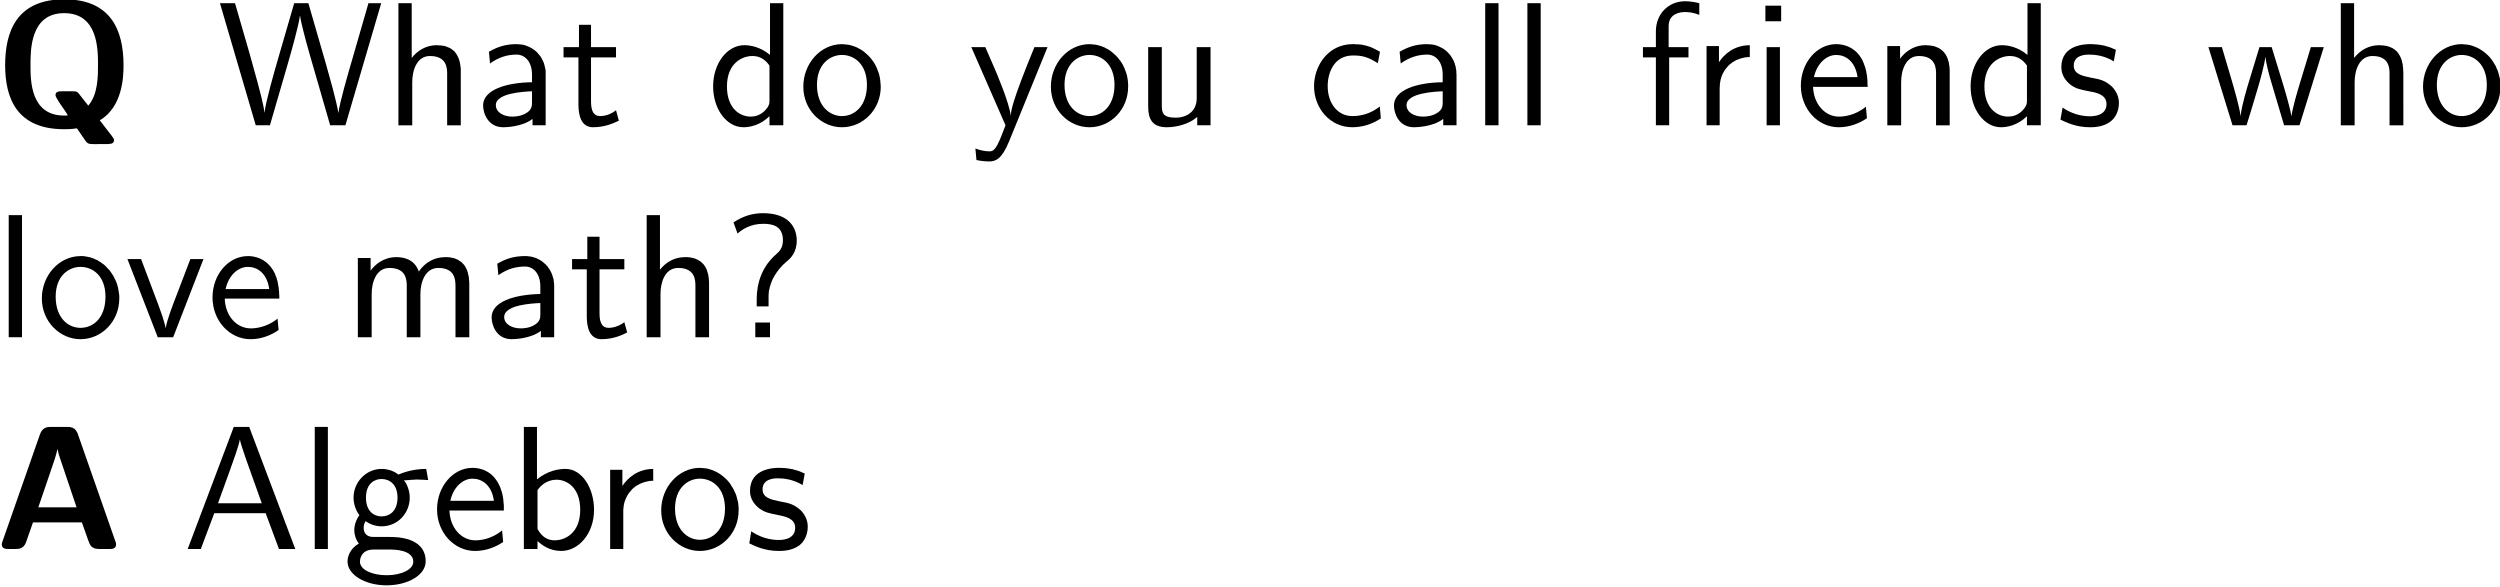 <?xml version="1.0" encoding="UTF-8" standalone="no"?>
<!-- Created with Inkscape (http://www.inkscape.org/) -->

<svg
   xmlns:ns0="http://www.iki.fi/pav/software/textext/"
   xmlns:dc="http://purl.org/dc/elements/1.1/"
   xmlns:cc="http://creativecommons.org/ns#"
   xmlns:rdf="http://www.w3.org/1999/02/22-rdf-syntax-ns#"
   xmlns:svg="http://www.w3.org/2000/svg"
   xmlns="http://www.w3.org/2000/svg"
   xmlns:sodipodi="http://sodipodi.sourceforge.net/DTD/sodipodi-0.dtd"
   xmlns:inkscape="http://www.inkscape.org/namespaces/inkscape"
   inkscape:version="0.48.3.1 r9886"
   version="1.1"
   id="svg3854"
   height="109.565"
   width="466.256"
   sodipodi:docname="cos.svg">
  <sodipodi:namedview
     id="base"
     pagecolor="#ffffff"
     bordercolor="#666666"
     borderopacity="1.0"
     inkscape:pageopacity="0.0"
     inkscape:pageshadow="2"
     inkscape:zoom="0.35"
     inkscape:cx="200.06378"
     inkscape:cy="-208.63924"
     inkscape:document-units="px"
     inkscape:current-layer="svg3854"
     showgrid="false"
     inkscape:window-width="782"
     inkscape:window-height="557"
     inkscape:window-x="123"
     inkscape:window-y="72"
     inkscape:window-maximized="0"
     fit-margin-top="0"
     fit-margin-left="0"
     fit-margin-right="0"
     fit-margin-bottom="0"
     showborder="false"
     inkscape:showpageshadow="false" />
  <defs
     id="defs3856" />
  <g
     transform="translate(-124.936,-214.158)"
     inkscape:label="Layer 1"
     inkscape:groupmode="layer"
     id="layer1" />
  <g
     style="font-style:normal;font-variant:normal;font-weight:normal;font-stretch:normal;letter-spacing:normal;word-spacing:normal;text-anchor:start;fill:none;stroke:#000000;stroke-linecap:butt;stroke-linejoin:miter;stroke-miterlimit:10.433;stroke-opacity:1;stroke-dasharray:none;stroke-dashoffset:0"
     ns0:preamble="/home/abhinavc/playpen/textext/preamble.ini"
     ns0:text="\\textbf{Q} What do you call friends who love math? \\\\\n\\textbf{A} Algebros \n"
     word-spacing="normal"
     letter-spacing="normal"
     font-size-adjust="none"
     font-stretch="normal"
     font-weight="normal"
     font-variant="normal"
     font-style="normal"
     stroke-miterlimit="10.433"
     xml:space="preserve"
     transform="matrix(3.305,0,0,-3.305,-1075.607,1770.39)"
     id="content">
<path
   id="path4475"
   d="m 331.52,527.54 0.01,0 0.02,0 0.01,0 0.01,0 0.02,0 0.01,0.01 0.02,0 0.01,0 0.02,0 0.01,0 0.02,0 0.01,0.01 0.02,0 0.01,0 0.02,0.01 0.01,0 0.01,0.01 0.02,0 0.01,0.01 0.01,0.01 0.01,0.01 0.01,0 0.01,0.01 0.01,0.01 0,0.01 0.01,0 0,0.01 0,0 0.01,0.01 0,0.01 0,0 0.01,0.01 0,0.01 0,0.01 0,0.01 0.01,0 0,0.01 0,0.01 0,0.01 0,0.01 0,0.01 c 0,0.08 -0.02,0.1 -0.15,0.28 l -0.65,0.84 c 1.27,0.76 1.34,2.4 1.34,3.11 0,2 -0.73,3.72 -3.34,3.72 -2.75,0 -3.34,-1.9 -3.34,-3.72 0,-1.85 0.65,-3.61 3.33,-3.61 v 0.77 c -1.9,0 -1.9,1.97 -1.9,2.85 0,0.88 0,2.93 1.9,2.93 1.91,0 1.91,-2.04 1.91,-2.93 0,-0.62 0,-1.66 -0.55,-2.29 l -0.55,0.7 c -0.1,0.11 -0.14,0.11 -0.34,0.11 h -0.61 c -0.13,0 -0.35,0 -0.35,-0.22 0,-0.11 0.31,-0.56 0.49,-0.81 0.03,-0.05 0.2,-0.29 0.2,-0.32 0,-0.02 -0.16,-0.02 -0.2,-0.02 v -0.77 c 0.17,0 0.4,0 0.72,0.05 0.12,-0.18 0.24,-0.36 0.37,-0.54 0.21,-0.32 0.24,-0.35 0.57,-0.35 z"
   inkscape:connector-curvature="0"
   style="fill:#000000;stroke-width:0" />
<path
   id="path4477"
   d="m 346.96,535.49 h -0.72 l -0.9,-3.12 c -0.26,-0.88 -0.74,-2.55 -0.79,-3.06 h -0.01 c 0,0.01 -0.06,0.53 -0.71,2.79 l -0.98,3.39 h -0.8 l -0.9,-3.1 c -0.22,-0.76 -0.72,-2.5 -0.77,-3.06 h -0.01 c -0.04,0.4 -0.3,1.37 -0.39,1.7 l -0.46,1.66 -0.81,2.8 h -0.85 l 2.02,-6.89 h 0.8 l 1,3.44 c 0.21,0.73 0.63,2.21 0.69,2.73 h 0.01 c 0.04,-0.3 0.28,-1.25 0.55,-2.19 l 1.15,-3.98 h 0.86 z"
   inkscape:connector-curvature="0"
   style="fill:#000000;stroke-width:0" />
<path
   id="path4479"
   d="m 351.45,531.56 0,0.06 0,0.06 0,0.07 0,0.06 -0.01,0.07 -0.01,0.06 -0.01,0.07 -0.01,0.07 -0.01,0.06 -0.02,0.07 -0.02,0.06 -0.02,0.07 -0.02,0.06 -0.03,0.06 -0.03,0.06 -0.03,0.06 -0.04,0.06 -0.04,0.05 -0.04,0.06 -0.05,0.05 -0.06,0.04 -0.05,0.05 -0.07,0.04 -0.06,0.04 -0.04,0.01 -0.04,0.02 -0.03,0.01 -0.04,0.02 -0.04,0.01 -0.04,0.02 -0.05,0.01 -0.04,0.01 -0.05,0.01 -0.04,0 -0.05,0.01 -0.05,0.01 -0.05,0 -0.06,0 -0.05,0.01 -0.06,0 c -0.61,0 -1.09,-0.31 -1.41,-0.72 v 3.09 h -0.75 v -6.89 h 0.78 v 2.43 c 0,0.66 0.25,1.48 1,1.48 0.96,0 0.97,-0.7 0.97,-1.02 v -2.89 h 0.77 z"
   inkscape:connector-curvature="0"
   style="fill:#000000;stroke-width:0" />
<path
   id="path4481"
   d="m 356.24,531.47 0,0.09 0,0.09 -0.01,0.09 -0.02,0.09 -0.02,0.09 -0.02,0.08 -0.02,0.08 -0.03,0.08 -0.04,0.08 -0.03,0.07 -0.04,0.07 -0.04,0.07 -0.05,0.07 -0.05,0.06 -0.05,0.06 -0.05,0.06 -0.06,0.06 -0.06,0.05 -0.06,0.05 -0.07,0.04 -0.06,0.05 -0.07,0.03 -0.07,0.04 -0.07,0.03 -0.08,0.03 -0.08,0.03 -0.07,0.02 -0.08,0.02 -0.09,0.01 -0.08,0.01 -0.08,0 -0.09,0.01 c -0.64,0 -1.09,-0.16 -1.56,-0.43 l 0.06,-0.66 c 0.52,0.37 1.01,0.5 1.5,0.5 0.47,0 0.87,-0.4 0.87,-1.13 v -0.43 c -1.49,-0.02 -2.76,-0.44 -2.76,-1.31 0,-0.43 0.27,-1.23 1.14,-1.23 0.14,0 1.07,0.02 1.65,0.47 l -0.37,0.32 c -0.29,-0.18 -0.67,-0.19 -0.78,-0.19 -0.47,0 -0.92,0.23 -0.92,0.65 0,0.69 1.61,0.76 2.04,0.78 v -0.61 c 0,-0.19 0,-0.44 -0.34,-0.63 l 0.37,-0.32 v -0.36 h 0.74 z"
   inkscape:connector-curvature="0"
   style="fill:#000000;stroke-width:0" />
<path
   id="path4483"
   d="m 358.8,532.43 h 1.41 v 0.58 h -1.41 v 1.26 h -0.68 v -1.26 h -0.87 v -0.58 h 0.84 v -2.65 c 0,-0.6 0.14,-1.29 0.82,-1.29 0.7,0 1.21,0.25 1.46,0.37 l -0.16,0.59 c -0.26,-0.21 -0.58,-0.33 -0.9,-0.33 -0.37,0 -0.51,0.3 -0.51,0.83 z"
   inkscape:connector-curvature="0"
   style="fill:#000000;stroke-width:0" />
<path
   id="path4485"
   d="m 369.65,535.49 h -0.75 v -2.92 c -0.52,0.44 -1.08,0.55 -1.45,0.55 -0.98,0 -1.76,-1.04 -1.76,-2.32 0,-1.3 0.77,-2.31 1.71,-2.31 0.33,0 0.92,0.09 1.47,0.62 l -0.32,0.26 c -0.23,-0.2 -0.48,-0.28 -0.74,-0.28 -0.62,0 -1.34,0.47 -1.34,1.7 0,1.31 0.85,1.72 1.44,1.72 0.45,0 0.74,-0.23 0.96,-0.54 v -1.99 c 0,-0.14 -0.01,-0.32 -0.32,-0.61 l 0.32,-0.26 v -0.51 h 0.78 z"
   inkscape:connector-curvature="0"
   style="fill:#000000;stroke-width:0" />
<path
   id="path4487"
   d="m 375.15,530.78 -0.01,0.13 -0.01,0.12 -0.01,0.12 -0.02,0.12 -0.02,0.11 -0.03,0.12 -0.04,0.11 -0.04,0.11 -0.04,0.1 -0.05,0.11 -0.05,0.1 -0.06,0.1 -0.06,0.09 -0.07,0.09 -0.07,0.09 -0.07,0.08 -0.08,0.08 -0.08,0.07 -0.08,0.07 -0.08,0.07 -0.09,0.06 -0.09,0.06 -0.1,0.05 -0.09,0.05 -0.1,0.04 -0.1,0.04 -0.1,0.03 -0.11,0.03 -0.11,0.02 -0.1,0.01 -0.11,0.01 -0.11,0.01 -0.01,-0.61 c 0.69,0 1.41,-0.52 1.41,-1.69 0,-1.17 -0.68,-1.76 -1.41,-1.76 h 0 c -0.69,0 -1.41,0.56 -1.41,1.76 0,1.2 0.76,1.69 1.41,1.69 l 0.01,0.61 c -1.23,0 -2.19,-1.1 -2.19,-2.4 0,-1.31 1.01,-2.29 2.18,-2.29 1.19,0 2.19,1 2.19,2.29 z"
   inkscape:connector-curvature="0"
   style="fill:#000000;stroke-width:0" />
<path
   id="path4489"
   d="m 384.56,533.01 h -0.74 c -1.3,-3.16 -1.32,-3.62 -1.33,-3.85 h -0.01 c -0.06,0.67 -0.85,2.52 -0.89,2.61 l -0.54,1.24 h -0.79 l 1.93,-4.41 c -0.12,-0.31 -0.31,-0.81 -0.36,-0.9 -0.25,-0.57 -0.42,-0.57 -0.56,-0.57 -0.16,0 -0.48,0.04 -0.78,0.16 l 0.06,-0.65 c 0.22,-0.05 0.5,-0.08 0.72,-0.08 0.35,0 0.71,0.12 1.12,1.13 z"
   inkscape:connector-curvature="0"
   style="fill:#000000;stroke-width:0" />
<path
   id="path4491"
   d="m 389.11,530.78 0,0.13 -0.01,0.12 -0.01,0.12 -0.02,0.12 -0.02,0.11 -0.03,0.12 -0.04,0.11 -0.04,0.11 -0.04,0.1 -0.05,0.11 -0.05,0.1 -0.06,0.1 -0.06,0.09 -0.07,0.09 -0.07,0.09 -0.07,0.08 -0.08,0.08 -0.08,0.07 -0.08,0.07 -0.08,0.07 -0.09,0.06 -0.09,0.06 -0.1,0.05 -0.09,0.05 -0.1,0.04 -0.1,0.04 -0.11,0.03 -0.1,0.03 -0.11,0.02 -0.1,0.01 -0.11,0.01 -0.11,0.01 -0.01,-0.61 c 0.69,0 1.41,-0.52 1.41,-1.69 0,-1.17 -0.68,-1.76 -1.41,-1.76 h 0 c -0.69,0 -1.41,0.56 -1.41,1.76 0,1.2 0.76,1.69 1.41,1.69 l 0.01,0.61 c -1.23,0 -2.19,-1.1 -2.19,-2.4 0,-1.31 1.01,-2.29 2.18,-2.29 1.19,0 2.18,1 2.18,2.29 z"
   inkscape:connector-curvature="0"
   style="fill:#000000;stroke-width:0" />
<path
   id="path4493"
   d="m 393.76,533.01 h -0.78 v -2.88 c 0,-0.75 -0.56,-1.1 -1.19,-1.1 -0.71,0 -0.78,0.26 -0.78,0.69 v 3.29 h -0.77 v -3.33 c 0,-0.72 0.22,-1.19 1.05,-1.19 0.53,0 1.23,0.16 1.72,0.58 v -0.47 h 0.75 z"
   inkscape:connector-curvature="0"
   style="fill:#000000;stroke-width:0" />
<path
   id="path4495"
   d="m 403.32,532.75 -0.06,0.03 -0.05,0.03 -0.05,0.03 -0.05,0.02 -0.05,0.03 -0.05,0.02 -0.05,0.03 -0.04,0.02 -0.05,0.02 -0.04,0.02 -0.05,0.02 -0.04,0.01 -0.09,0.03 -0.09,0.03 -0.09,0.02 -0.09,0.02 -0.09,0.02 -0.09,0.01 -0.05,0 -0.05,0.01 -0.05,0 -0.05,0 -0.05,0 -0.05,0.01 -0.06,0 -0.05,0 c -1.39,0 -2.19,-1.21 -2.19,-2.38 0,-1.23 0.9,-2.31 2.15,-2.31 0.53,0 1.08,0.14 1.62,0.5 l -0.06,0.67 c -0.51,-0.4 -1.04,-0.54 -1.55,-0.54 -0.83,0 -1.39,0.72 -1.39,1.69 0,0.78 0.37,1.73 1.43,1.73 0.51,0 0.85,-0.08 1.4,-0.44 z"
   inkscape:connector-curvature="0"
   style="fill:#000000;stroke-width:0" />
<path
   id="path4497"
   d="m 407.64,531.47 -0.01,0.09 0,0.09 -0.01,0.09 -0.02,0.09 -0.01,0.09 -0.03,0.08 -0.02,0.08 -0.03,0.08 -0.03,0.08 -0.04,0.07 -0.04,0.07 -0.04,0.07 -0.05,0.07 -0.04,0.06 -0.06,0.06 -0.05,0.06 -0.06,0.06 -0.06,0.05 -0.06,0.05 -0.06,0.04 -0.07,0.05 -0.07,0.03 -0.07,0.04 -0.07,0.03 -0.08,0.03 -0.07,0.03 -0.08,0.02 -0.08,0.02 -0.08,0.01 -0.09,0.01 -0.08,0 -0.09,0.01 c -0.64,0 -1.09,-0.16 -1.56,-0.43 l 0.06,-0.66 c 0.52,0.37 1.02,0.5 1.5,0.5 0.47,0 0.87,-0.4 0.87,-1.13 v -0.43 c -1.49,-0.02 -2.75,-0.44 -2.75,-1.31 0,-0.43 0.26,-1.23 1.13,-1.23 0.14,0 1.07,0.02 1.65,0.47 l -0.37,0.32 c -0.29,-0.18 -0.66,-0.19 -0.77,-0.19 -0.48,0 -0.93,0.23 -0.93,0.65 0,0.69 1.61,0.76 2.04,0.78 v -0.61 c 0,-0.19 0,-0.44 -0.34,-0.63 l 0.37,-0.32 v -0.36 h 0.75 z"
   inkscape:connector-curvature="0"
   style="fill:#000000;stroke-width:0" />
<polygon
   id="polygon4499"
   points="410.01,528.6 410.01,535.49 409.26,535.49 409.26,528.6 "
   style="fill:#000000;stroke-width:0" />
<polygon
   id="polygon4501"
   points="412.39,528.6 412.39,535.49 411.64,535.49 411.64,528.6 "
   style="fill:#000000;stroke-width:0" />
<path
   id="path4503"
   d="m 419.64,532.43 h 1.09 v 0.58 h -1.12 v 1.18 c 0,0.73 0.67,0.8 0.92,0.8 0.2,0 0.47,-0.02 0.81,-0.16 v 0.66 c -0.12,0.03 -0.43,0.11 -0.8,0.11 -0.93,0 -1.65,-0.7 -1.65,-1.7 v -0.89 h -0.73 v -0.58 h 0.73 v -3.83 h 0.75 z"
   inkscape:connector-curvature="0"
   style="fill:#000000;stroke-width:0" />
<path
   id="path4505"
   d="m 422.49,530.72 0.01,0.1 0,0.09 0.01,0.08 0.02,0.09 0.01,0.09 0.03,0.08 0.02,0.08 0.03,0.08 0.03,0.08 0.04,0.07 0.04,0.07 0.04,0.07 0.05,0.07 0.05,0.06 0.05,0.06 0.05,0.06 0.06,0.06 0.06,0.05 0.07,0.05 0.06,0.05 0.07,0.04 0.07,0.04 0.07,0.04 0.08,0.03 0.08,0.03 0.08,0.03 0.08,0.02 0.08,0.02 0.09,0.02 0.09,0.01 0.09,0.01 0.09,0 v 0.67 c -0.89,-0.01 -1.44,-0.5 -1.74,-0.96 v 0.91 h -0.7 v -4.47 h 0.74 z"
   inkscape:connector-curvature="0"
   style="fill:#000000;stroke-width:0" />
<polygon
   id="polygon4507"
   points="425.96,534.47 425.96,535.35 425.07,535.35 425.07,534.47 "
   style="fill:#000000;stroke-width:0" />
<polygon
   id="polygon4509"
   points="425.89,528.6 425.89,533.01 425.14,533.01 425.14,528.6 "
   style="fill:#000000;stroke-width:0" />
<path
   id="path4511"
   d="m 430.84,530.77 0,0.03 0,0.04 0,0.04 -0.01,0.04 0,0.04 0,0.04 0,0.05 0,0.04 0,0.05 -0.01,0.05 0,0.05 -0.01,0.05 0,0.06 -0.01,0.05 -0.01,0.06 -0.01,0.05 -0.01,0.06 -0.01,0.06 -0.01,0.06 -0.02,0.06 -0.01,0.06 -0.02,0.06 -0.02,0.06 -0.02,0.05 -0.02,0.06 -0.02,0.06 -0.03,0.06 -0.02,0.06 -0.03,0.06 -0.03,0.06 -0.04,0.05 -0.03,0.06 c -0.41,0.62 -1.02,0.73 -1.37,0.73 -1.11,0 -2,-1.06 -2,-2.34 0,-1.31 0.95,-2.35 2.14,-2.35 0.63,0 1.2,0.24 1.59,0.51 l -0.06,0.65 c -0.63,-0.52 -1.29,-0.56 -1.52,-0.56 -0.79,0 -1.43,0.71 -1.46,1.68 l 0.05,0.55 c 0.16,0.75 0.69,1.25 1.26,1.25 0.51,0 1.07,-0.34 1.2,-1.25 h -2.46 l -0.05,-0.55 z"
   inkscape:connector-curvature="0"
   style="fill:#000000;stroke-width:0" />
<path
   id="path4513"
   d="m 435.47,531.56 0,0.06 0,0.06 0,0.07 -0.01,0.06 0,0.07 -0.01,0.06 -0.01,0.07 -0.01,0.07 -0.01,0.06 -0.02,0.07 -0.02,0.06 -0.02,0.07 -0.02,0.06 -0.03,0.06 -0.03,0.06 -0.03,0.06 -0.04,0.06 -0.04,0.05 -0.05,0.06 -0.05,0.05 -0.05,0.04 -0.06,0.05 -0.06,0.04 -0.07,0.04 -0.03,0.01 -0.04,0.02 -0.04,0.01 -0.03,0.02 -0.04,0.01 -0.05,0.02 -0.04,0.01 -0.04,0.01 -0.05,0.01 -0.05,0 -0.05,0.01 -0.05,0.01 -0.05,0 -0.05,0 -0.05,0.01 -0.06,0 c -0.9,0 -1.38,-0.68 -1.44,-0.76 v 0.71 h -0.72 v -4.47 h 0.78 v 2.43 c 0,0.66 0.25,1.48 1,1.48 0.96,0 0.97,-0.7 0.97,-1.02 v -2.89 h 0.77 z"
   inkscape:connector-curvature="0"
   style="fill:#000000;stroke-width:0" />
<path
   id="path4515"
   d="m 440.61,535.49 h -0.75 v -2.92 c -0.52,0.44 -1.08,0.55 -1.45,0.55 -0.98,0 -1.76,-1.04 -1.76,-2.32 0,-1.3 0.77,-2.31 1.71,-2.31 0.33,0 0.92,0.09 1.47,0.62 l -0.32,0.26 c -0.23,-0.2 -0.48,-0.28 -0.74,-0.28 -0.62,0 -1.34,0.47 -1.34,1.7 0,1.31 0.85,1.72 1.44,1.72 0.45,0 0.74,-0.23 0.96,-0.54 v -1.99 c 0,-0.14 -0.01,-0.32 -0.32,-0.61 l 0.32,-0.26 v -0.51 h 0.78 z"
   inkscape:connector-curvature="0"
   style="fill:#000000;stroke-width:0" />
<path
   id="path4517"
   d="m 444.85,532.86 -0.05,0.02 -0.04,0.02 -0.1,0.04 -0.09,0.04 -0.09,0.03 -0.09,0.03 -0.08,0.02 -0.09,0.03 -0.09,0.02 -0.08,0.01 -0.09,0.02 -0.09,0.01 -0.09,0.01 -0.08,0.01 -0.09,0 -0.1,0.01 -0.09,0 c -0.25,0 -1.65,0 -1.65,-1.3 0,-0.49 0.29,-0.81 0.53,-1 0.31,-0.22 0.53,-0.26 1.08,-0.37 0.36,-0.06 0.94,-0.18 0.94,-0.71 0,-0.69 -0.79,-0.69 -0.94,-0.69 -0.81,0 -1.36,0.37 -1.54,0.49 l -0.12,-0.68 c 0.32,-0.15 0.86,-0.43 1.67,-0.43 0.18,0 0.73,0 1.15,0.32 0.31,0.23 0.48,0.63 0.48,1.06 0,0.54 -0.37,0.88 -0.39,0.91 -0.39,0.35 -0.65,0.41 -1.15,0.5 -0.55,0.11 -1.01,0.21 -1.01,0.69 0,0.62 0.72,0.62 0.85,0.62 0.32,0 0.85,-0.04 1.41,-0.38 z"
   inkscape:connector-curvature="0"
   style="fill:#000000;stroke-width:0" />
<path
   id="path4519"
   d="m 456.58,533.01 h -0.73 l -0.64,-2.11 c -0.11,-0.36 -0.4,-1.34 -0.45,-1.77 h -0.01 c -0.04,0.31 -0.29,1.2 -0.46,1.76 l -0.65,2.12 h -0.69 l -0.57,-1.87 c -0.11,-0.35 -0.45,-1.49 -0.49,-2 h -0.01 c -0.05,0.48 -0.38,1.6 -0.54,2.15 l -0.51,1.72 h -0.76 l 1.36,-4.41 h 0.79 c 0.05,0.16 0.4,1.27 0.62,2.04 0.14,0.46 0.41,1.44 0.44,1.81 h 0.01 c 0.02,-0.28 0.19,-0.96 0.32,-1.39 l 0.73,-2.46 h 0.87 z"
   inkscape:connector-curvature="0"
   style="fill:#000000;stroke-width:0" />
<path
   id="path4521"
   d="m 461.07,531.56 0,0.06 -0.01,0.06 0,0.07 0,0.06 -0.01,0.07 -0.01,0.06 0,0.07 -0.02,0.07 -0.01,0.06 -0.02,0.07 -0.01,0.06 -0.03,0.07 -0.02,0.06 -0.03,0.06 -0.03,0.06 -0.03,0.06 -0.04,0.06 -0.04,0.05 -0.04,0.06 -0.05,0.05 -0.06,0.04 -0.05,0.05 -0.07,0.04 -0.06,0.04 -0.04,0.01 -0.03,0.02 -0.04,0.01 -0.04,0.02 -0.04,0.01 -0.04,0.02 -0.05,0.01 -0.04,0.01 -0.05,0.01 -0.04,0 -0.05,0.01 -0.05,0.01 -0.05,0 -0.06,0 -0.05,0.01 -0.06,0 c -0.61,0 -1.09,-0.31 -1.41,-0.72 v 3.09 h -0.75 v -6.89 h 0.78 v 2.43 c 0,0.66 0.25,1.48 1.01,1.48 0.95,0 0.96,-0.7 0.96,-1.02 v -2.89 h 0.78 z"
   inkscape:connector-curvature="0"
   style="fill:#000000;stroke-width:0" />
<path
   id="path4523"
   d="m 466.55,530.78 0,0.13 -0.01,0.12 -0.01,0.12 -0.02,0.12 -0.03,0.11 -0.03,0.12 -0.03,0.11 -0.04,0.11 -0.05,0.1 -0.04,0.11 -0.06,0.1 -0.06,0.1 -0.06,0.09 -0.06,0.09 -0.07,0.09 -0.07,0.08 -0.08,0.08 -0.08,0.07 -0.08,0.07 -0.09,0.07 -0.09,0.06 -0.09,0.06 -0.09,0.05 -0.1,0.05 -0.1,0.04 -0.1,0.04 -0.1,0.03 -0.1,0.03 -0.11,0.02 -0.11,0.01 -0.11,0.01 -0.11,0.01 -0.01,-0.61 c 0.7,0 1.42,-0.52 1.42,-1.69 0,-1.17 -0.68,-1.76 -1.42,-1.76 h 0 c -0.68,0 -1.4,0.56 -1.4,1.76 0,1.2 0.76,1.69 1.4,1.69 l 0.01,0.61 c -1.22,0 -2.19,-1.1 -2.19,-2.4 0,-1.31 1.02,-2.29 2.18,-2.29 1.2,0 2.19,1 2.19,2.29 z"
   inkscape:connector-curvature="0"
   style="fill:#000000;stroke-width:0" />
<polygon
   id="polygon4525"
   points="326.69,516.64 326.69,523.53 325.94,523.53 325.94,516.64 "
   style="fill:#000000;stroke-width:0" />
<path
   id="path4527"
   d="m 332.18,518.83 0,0.12 -0.01,0.12 -0.02,0.12 -0.02,0.12 -0.02,0.12 -0.03,0.11 -0.03,0.11 -0.04,0.11 -0.05,0.11 -0.05,0.1 -0.05,0.1 -0.06,0.1 -0.06,0.09 -0.06,0.09 -0.07,0.09 -0.08,0.08 -0.07,0.08 -0.08,0.08 -0.08,0.07 -0.09,0.06 -0.09,0.07 -0.09,0.05 -0.09,0.06 -0.1,0.04 -0.1,0.05 -0.1,0.03 -0.1,0.04 -0.11,0.02 -0.1,0.02 -0.11,0.02 -0.11,0.01 -0.11,0 -0.01,-0.61 c 0.7,0 1.41,-0.51 1.41,-1.68 0,-1.18 -0.67,-1.76 -1.41,-1.76 h 0 c -0.69,0 -1.4,0.55 -1.4,1.76 0,1.2 0.76,1.68 1.4,1.68 l 0.01,0.61 c -1.22,0 -2.19,-1.09 -2.19,-2.39 0,-1.31 1.02,-2.3 2.18,-2.3 1.19,0 2.19,1 2.19,2.3 z"
   inkscape:connector-curvature="0"
   style="fill:#000000;stroke-width:0" />
<path
   id="path4529"
   d="m 336.93,521.05 h -0.74 l -0.79,-2.07 c -0.21,-0.54 -0.52,-1.35 -0.6,-1.81 h -0.01 c -0.06,0.36 -0.31,1.04 -0.41,1.31 l -0.97,2.57 h -0.77 l 1.71,-4.41 h 0.87 z"
   inkscape:connector-curvature="0"
   style="fill:#000000;stroke-width:0" />
<path
   id="path4531"
   d="m 341.21,518.82 0,0.03 0,0.03 0,0.04 0,0.04 0,0.04 -0.01,0.05 0,0.04 0,0.05 0,0.05 -0.01,0.05 0,0.05 -0.01,0.05 0,0.05 -0.01,0.06 -0.01,0.05 -0.01,0.06 -0.01,0.06 -0.01,0.05 -0.01,0.06 -0.01,0.06 -0.02,0.06 -0.02,0.06 -0.01,0.06 -0.02,0.06 -0.03,0.06 -0.02,0.06 -0.02,0.06 -0.03,0.06 -0.03,0.05 -0.03,0.06 -0.03,0.06 -0.04,0.05 c -0.41,0.62 -1.01,0.73 -1.37,0.73 -1.11,0 -2,-1.05 -2,-2.33 0,-1.31 0.95,-2.36 2.15,-2.36 0.62,0 1.19,0.24 1.58,0.52 l -0.06,0.64 c -0.63,-0.51 -1.28,-0.55 -1.51,-0.55 -0.8,0 -1.44,0.7 -1.47,1.68 l 0.05,0.54 c 0.16,0.76 0.69,1.25 1.26,1.25 0.51,0 1.07,-0.33 1.2,-1.25 h -2.46 l -0.05,-0.54 z"
   inkscape:connector-curvature="0"
   style="fill:#000000;stroke-width:0" />
<path
   id="path4533"
   d="m 351.93,519.6 0,0.06 0,0.07 -0.01,0.06 0,0.07 -0.01,0.07 0,0.06 -0.01,0.07 -0.02,0.07 -0.01,0.06 -0.02,0.07 -0.01,0.06 -0.03,0.07 -0.02,0.06 -0.03,0.06 -0.03,0.06 -0.03,0.06 -0.04,0.06 -0.04,0.05 -0.05,0.05 -0.04,0.05 -0.06,0.05 -0.06,0.04 -0.06,0.04 -0.06,0.04 -0.04,0.02 -0.04,0.01 -0.03,0.02 -0.04,0.01 -0.04,0.02 -0.04,0.01 -0.05,0.01 -0.04,0.01 -0.05,0.01 -0.04,0.01 -0.05,0.01 -0.05,0 -0.05,0.01 -0.06,0 -0.05,0 -0.05,0 c -0.6,0 -1.12,-0.28 -1.49,-0.81 -0.26,0.75 -0.95,0.81 -1.27,0.81 -0.72,0 -1.19,-0.41 -1.45,-0.76 v 0.71 h -0.72 v -4.47 h 0.78 v 2.44 c 0,0.67 0.26,1.47 1,1.47 0.93,0 0.98,-0.64 0.98,-1.02 v -2.89 h 0.77 v 2.44 c 0,0.67 0.27,1.47 1.01,1.47 0.92,0 0.97,-0.64 0.97,-1.02 v -2.89 h 0.78 z"
   inkscape:connector-curvature="0"
   style="fill:#000000;stroke-width:0" />
<path
   id="path4535"
   d="m 356.72,519.51 0,0.1 -0.01,0.09 -0.01,0.09 -0.01,0.09 -0.02,0.08 -0.03,0.09 -0.02,0.08 -0.03,0.08 -0.03,0.07 -0.04,0.08 -0.04,0.07 -0.04,0.07 -0.05,0.06 -0.04,0.07 -0.06,0.06 -0.05,0.06 -0.06,0.05 -0.06,0.05 -0.06,0.05 -0.06,0.05 -0.07,0.04 -0.07,0.04 -0.07,0.03 -0.07,0.04 -0.08,0.03 -0.07,0.02 -0.08,0.02 -0.08,0.02 -0.08,0.01 -0.08,0.01 -0.09,0.01 -0.08,0 c -0.65,0 -1.1,-0.16 -1.57,-0.43 l 0.06,-0.65 c 0.52,0.37 1.02,0.49 1.51,0.49 0.46,0 0.86,-0.39 0.86,-1.13 v -0.42 c -1.49,-0.03 -2.75,-0.44 -2.75,-1.32 0,-0.42 0.26,-1.23 1.13,-1.23 0.14,0 1.07,0.02 1.65,0.47 l -0.37,0.33 c -0.28,-0.18 -0.66,-0.19 -0.77,-0.19 -0.48,0 -0.93,0.23 -0.93,0.64 0,0.7 1.61,0.77 2.04,0.79 v -0.62 c 0,-0.19 0,-0.43 -0.34,-0.62 l 0.37,-0.33 v -0.36 h 0.75 z"
   inkscape:connector-curvature="0"
   style="fill:#000000;stroke-width:0" />
<path
   id="path4537"
   d="m 359.28,520.47 h 1.4 v 0.58 h -1.4 v 1.26 h -0.69 v -1.26 h -0.86 v -0.58 h 0.83 v -2.65 c 0,-0.59 0.14,-1.29 0.83,-1.29 0.69,0 1.2,0.25 1.45,0.38 l -0.16,0.58 c -0.26,-0.2 -0.58,-0.32 -0.89,-0.32 -0.37,0 -0.51,0.3 -0.51,0.82 z"
   inkscape:connector-curvature="0"
   style="fill:#000000;stroke-width:0" />
<path
   id="path4539"
   d="m 365.46,519.6 0,0.06 0,0.07 0,0.06 -0.01,0.07 0,0.06 -0.01,0.07 -0.01,0.07 -0.01,0.06 -0.01,0.07 -0.02,0.06 -0.02,0.07 -0.02,0.06 -0.02,0.07 -0.03,0.06 -0.03,0.06 -0.03,0.06 -0.04,0.05 -0.04,0.06 -0.05,0.05 -0.05,0.05 -0.05,0.05 -0.06,0.04 -0.06,0.04 -0.07,0.04 -0.03,0.02 -0.04,0.01 -0.04,0.02 -0.03,0.01 -0.05,0.02 -0.04,0.01 -0.04,0.01 -0.04,0.01 -0.05,0.01 -0.05,0.01 -0.05,0.01 -0.05,0 -0.05,0.01 -0.05,0 -0.05,0 -0.06,0 c -0.62,0 -1.1,-0.31 -1.41,-0.71 v 3.08 h -0.75 v -6.89 h 0.78 v 2.44 c 0,0.65 0.24,1.47 1,1.47 0.96,0 0.97,-0.7 0.97,-1.02 v -2.89 h 0.77 z"
   inkscape:connector-curvature="0"
   style="fill:#000000;stroke-width:0" />
<path
   id="path4541"
   d="m 368.82,518.92 0,0.06 0,0.06 0.01,0.07 0,0.06 0.01,0.07 0.01,0.07 0.02,0.06 0.01,0.07 0.02,0.06 0.02,0.07 0.02,0.06 0.02,0.07 0.03,0.06 0.02,0.07 0.03,0.06 0.03,0.07 0.04,0.06 0.03,0.06 0.04,0.07 0.04,0.06 0.04,0.06 0.04,0.06 0.05,0.06 0.04,0.06 0.05,0.06 0.05,0.06 0.06,0.06 0.05,0.06 0.06,0.06 0.06,0.05 0.06,0.06 0.06,0.05 c 0.19,0.16 0.57,0.48 0.57,1.19 0,0.68 -0.4,1.54 -1.9,1.54 -0.61,0 -1.14,-0.17 -1.67,-0.52 l 0.23,-0.63 c 0.24,0.22 0.72,0.55 1.44,0.55 0.47,0 1.12,-0.08 1.12,-0.93 0,-0.44 -0.21,-0.63 -0.34,-0.75 -1.14,-0.96 -1.14,-2.24 -1.14,-2.66 v -0.32 h 0.67 z"
   inkscape:connector-curvature="0"
   style="fill:#000000;stroke-width:0" />
<polygon
   id="polygon4543"
   points="368.07,517.47 368.07,516.64 368.9,516.64 368.9,517.47 "
   style="fill:#000000;stroke-width:0" />
<path
   id="path4545"
   d="m 329.85,511.15 -0.01,0.02 0,0.02 -0.01,0.02 -0.01,0.02 -0.01,0.02 -0.01,0.01 0,0.02 -0.01,0.01 -0.02,0.03 -0.02,0.03 -0.02,0.03 -0.01,0.02 -0.02,0.02 -0.02,0.02 -0.02,0.02 -0.02,0.02 -0.03,0.01 -0.02,0.01 -0.02,0.02 -0.02,0.01 -0.02,0.01 -0.02,0 -0.03,0.01 -0.02,0.01 -0.02,0 -0.02,0.01 -0.02,0 -0.02,0 -0.03,0.01 -0.02,0 -0.04,0 -0.04,0 -0.04,0 h -0.87 c -0.2,0 -0.49,0 -0.64,-0.43 l -2.1,-6 c -0.05,-0.13 -0.05,-0.15 -0.05,-0.2 0,-0.26 0.25,-0.26 0.39,-0.26 h 0.36 c 0.18,0 0.49,0 0.62,0.39 l 0.39,1.11 0.3,0.85 0.72,2.11 c 0.15,0.43 0.28,0.81 0.36,1.17 h 0.01 c 0.05,-0.24 0.05,-0.26 0.13,-0.49 l 0.94,-2.79 h -2.16 l -0.3,-0.85 h 2.76 l 0.34,-0.96 c 0.12,-0.34 0.19,-0.54 0.66,-0.54 h 0.54 c 0.14,0 0.39,0 0.39,0.26 0,0.05 0,0.07 -0.05,0.2 z"
   inkscape:connector-curvature="0"
   style="fill:#000000;stroke-width:0" />
<path
   id="path4547"
   d="m 339.51,511.58 h -0.87 l -2.6,-6.89 h 0.74 l 0.76,2.02 0.21,0.56 0.65,1.8 c 0.21,0.58 0.52,1.43 0.58,1.79 h 0.01 c 0.02,-0.13 0.09,-0.38 0.32,-1.04 l 0.91,-2.55 h -2.47 l -0.21,-0.56 h 2.9 l 0.75,-2.02 h 0.92 z"
   inkscape:connector-curvature="0"
   style="fill:#000000;stroke-width:0" />
<polygon
   id="polygon4549"
   points="343.95,504.69 343.95,511.58 343.21,511.58 343.21,504.69 "
   style="fill:#000000;stroke-width:0" />
<path
   id="path4551"
   d="m 348.29,508.57 0.04,0 0.04,0 0.04,0 0.05,0.01 0.04,0 0.05,0 0.05,0.01 0.05,0 0.09,0.01 0.05,0 0.05,0 0.04,0.01 0.05,0 0.05,0 0.04,0 c 0.18,0 0.57,-0.03 0.59,-0.03 l -0.11,0.63 c -0.7,0 -1.27,-0.19 -1.57,-0.32 -0.21,0.17 -0.55,0.32 -0.95,0.32 v -0.57 c 0.43,0 0.9,-0.28 0.9,-1.05 0,-0.78 -0.47,-1.06 -0.9,-1.06 h 0 c -0.37,0 -0.88,0.23 -0.88,1.06 0,0.82 0.51,1.05 0.88,1.05 v 0.57 c -0.85,0 -1.58,-0.72 -1.58,-1.62 0,-0.37 0.13,-0.73 0.33,-0.99 -0.29,-0.4 -0.29,-0.79 -0.29,-0.84 0,-0.26 0.09,-0.55 0.26,-0.76 -0.52,-0.3 -0.64,-0.76 -0.64,-1.02 0,-0.74 0.99,-1.34 2.2,-1.34 l 0.01,0.57 c -0.81,0 -1.51,0.3 -1.51,0.77 0,0.03 0,0.68 0.77,0.68 h 0.9 c 0.22,0 1.34,0 1.34,-0.69 0,-0.44 -0.68,-0.76 -1.5,-0.76 l -0.01,-0.57 c 1.22,0 2.21,0.59 2.21,1.35 0,1.38 -1.66,1.38 -2.05,1.38 h -0.88 c -0.12,0 -0.57,0 -0.57,0.53 0,0.11 0.04,0.27 0.11,0.36 0.21,-0.15 0.53,-0.29 0.9,-0.29 0.9,0 1.59,0.73 1.59,1.62 0,0.47 -0.21,0.84 -0.33,0.99 z"
   inkscape:connector-curvature="0"
   style="fill:#000000;stroke-width:0" />
<path
   id="path4553"
   d="m 353.88,506.86 0,0.03 0,0.04 0,0.04 0,0.04 0,0.04 0,0.04 0,0.05 0,0.04 -0.01,0.05 0,0.05 -0.01,0.05 0,0.05 -0.01,0.06 0,0.05 -0.01,0.06 -0.01,0.05 -0.01,0.06 -0.01,0.06 -0.01,0.06 -0.02,0.06 -0.01,0.06 -0.02,0.05 -0.02,0.06 -0.02,0.06 -0.02,0.06 -0.02,0.06 -0.03,0.06 -0.03,0.06 -0.03,0.06 -0.03,0.06 -0.03,0.05 -0.04,0.06 c -0.4,0.62 -1.01,0.73 -1.37,0.73 -1.1,0 -2,-1.06 -2,-2.34 0,-1.31 0.96,-2.35 2.15,-2.35 0.63,0 1.2,0.24 1.58,0.51 l -0.06,0.65 c -0.62,-0.52 -1.28,-0.56 -1.51,-0.56 -0.79,0 -1.43,0.71 -1.46,1.68 l 0.05,0.55 c 0.16,0.75 0.69,1.25 1.25,1.25 0.52,0 1.08,-0.34 1.21,-1.25 h -2.46 l -0.05,-0.55 z"
   inkscape:connector-curvature="0"
   style="fill:#000000;stroke-width:0" />
<path
   id="path4555"
   d="m 355.75,511.58 h -0.74 v -6.89 h 0.77 v 0.45 c 0.24,-0.22 0.67,-0.56 1.34,-0.56 0.99,0 1.85,0.99 1.85,2.32 0,1.23 -0.68,2.31 -1.61,2.31 -0.39,0 -1.01,-0.1 -1.61,-0.59 l 0.03,-0.61 c 0.16,0.24 0.52,0.59 1.07,0.59 0.58,0 1.34,-0.43 1.34,-1.7 0,-1.29 -0.83,-1.72 -1.44,-1.72 -0.39,0 -0.72,0.18 -0.97,0.64 v 2.19 l -0.03,0.61 z"
   inkscape:connector-curvature="0"
   style="fill:#000000;stroke-width:0" />
<path
   id="path4557"
   d="m 360.62,506.81 0,0.09 0.01,0.09 0.01,0.09 0.01,0.09 0.02,0.09 0.02,0.08 0.03,0.08 0.03,0.08 0.03,0.07 0.04,0.08 0.04,0.07 0.04,0.07 0.05,0.07 0.05,0.06 0.05,0.06 0.05,0.06 0.06,0.06 0.06,0.05 0.06,0.05 0.07,0.05 0.07,0.04 0.07,0.04 0.07,0.04 0.08,0.03 0.08,0.03 0.08,0.03 0.08,0.02 0.08,0.02 0.09,0.02 0.08,0.01 0.09,0.01 0.09,0 v 0.67 c -0.88,-0.01 -1.43,-0.5 -1.74,-0.96 v 0.91 h -0.69 v -4.47 h 0.74 z"
   inkscape:connector-curvature="0"
   style="fill:#000000;stroke-width:0" />
<path
   id="path4559"
   d="m 367.13,506.87 0,0.13 -0.01,0.12 -0.01,0.12 -0.02,0.12 -0.03,0.11 -0.03,0.12 -0.03,0.11 -0.04,0.11 -0.05,0.1 -0.05,0.11 -0.05,0.1 -0.06,0.09 -0.06,0.1 -0.06,0.09 -0.07,0.09 -0.07,0.08 -0.08,0.08 -0.08,0.07 -0.08,0.07 -0.09,0.07 -0.09,0.06 -0.09,0.06 -0.09,0.05 -0.1,0.05 -0.1,0.04 -0.1,0.04 -0.1,0.03 -0.1,0.03 -0.11,0.02 -0.11,0.01 -0.11,0.01 -0.11,0.01 -0.01,-0.61 c 0.7,0 1.42,-0.52 1.42,-1.69 0,-1.17 -0.68,-1.76 -1.42,-1.76 h 0 c -0.68,0 -1.4,0.56 -1.4,1.76 0,1.2 0.76,1.69 1.4,1.69 l 0.01,0.61 c -1.22,0 -2.19,-1.1 -2.19,-2.4 0,-1.31 1.02,-2.29 2.18,-2.29 1.2,0 2.19,1 2.19,2.29 z"
   inkscape:connector-curvature="0"
   style="fill:#000000;stroke-width:0" />
<path
   id="path4561"
   d="m 370.86,508.95 -0.05,0.02 -0.05,0.02 -0.09,0.04 -0.09,0.04 -0.09,0.03 -0.09,0.03 -0.09,0.02 -0.09,0.03 -0.08,0.02 -0.09,0.01 -0.08,0.02 -0.09,0.01 -0.09,0.01 -0.09,0.01 -0.09,0 -0.09,0.01 -0.09,0 c -0.25,0 -1.66,0 -1.66,-1.31 0,-0.48 0.29,-0.8 0.54,-0.99 0.31,-0.22 0.53,-0.26 1.08,-0.37 0.35,-0.07 0.93,-0.18 0.93,-0.71 0,-0.69 -0.78,-0.69 -0.93,-0.69 -0.81,0 -1.37,0.37 -1.55,0.49 l -0.11,-0.68 c 0.31,-0.15 0.86,-0.43 1.67,-0.43 0.18,0 0.72,0 1.15,0.31 0.31,0.24 0.48,0.64 0.48,1.07 0,0.54 -0.37,0.88 -0.39,0.91 -0.39,0.35 -0.66,0.41 -1.15,0.5 -0.55,0.11 -1.01,0.21 -1.01,0.69 0,0.62 0.72,0.62 0.85,0.62 0.31,0 0.84,-0.04 1.41,-0.38 z"
   inkscape:connector-curvature="0"
   style="fill:#000000;stroke-width:0" />
</g></svg>
